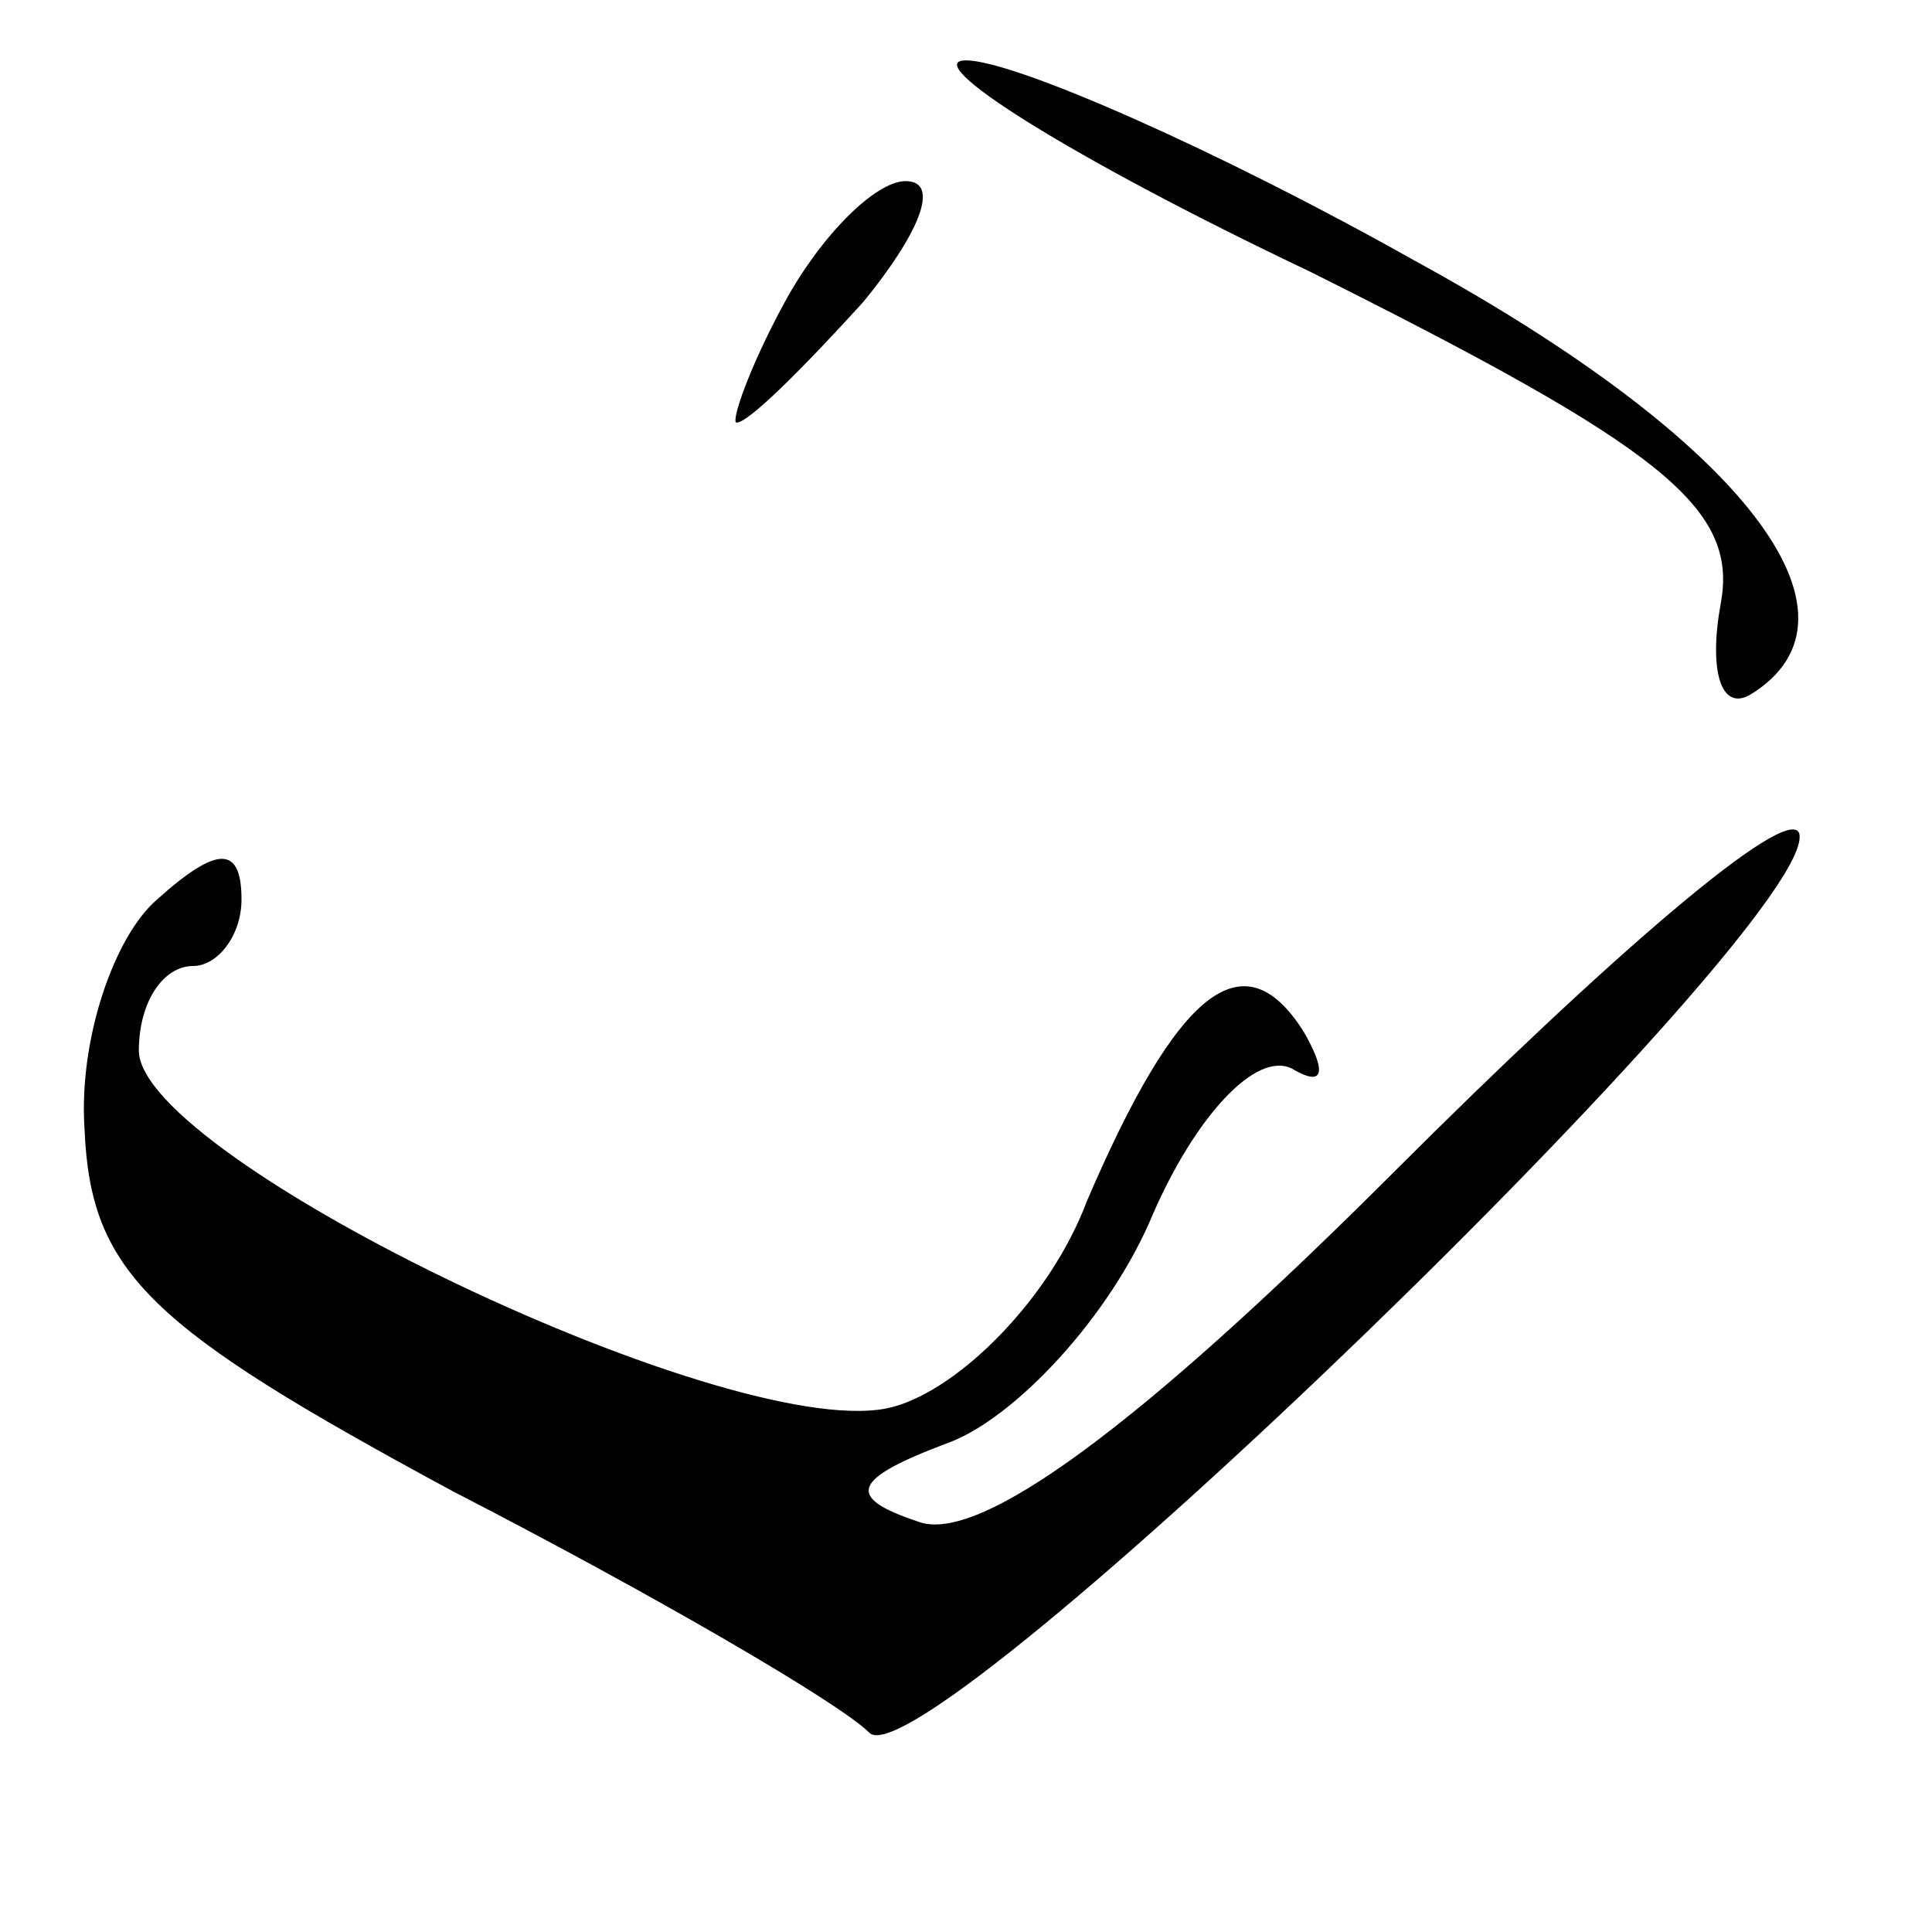 <?xml version="1.0" standalone="no"?>
<!DOCTYPE svg PUBLIC "-//W3C//DTD SVG 20010904//EN"
 "http://www.w3.org/TR/2001/REC-SVG-20010904/DTD/svg10.dtd">
<svg version="1.0" xmlns="http://www.w3.org/2000/svg"
 width="32pt" height="32pt" viewBox="0 0 32 32"
 preserveAspectRatio="xMidYMid meet">
<g transform="translate(0,32) scale(0.1,-0.1)"
fill="#000000" stroke="none">
<path fill="#000000" stroke="none" d="M217 275 c58 -29 71 -39 68 -55 -2 -11
0 -18 5 -15 21 13 -1 42 -56 72 -32 18 -66 33 -74 33 -8 0 17 -16 57 -35z"/>
<path fill="#000000" stroke="none" d="M130 270 c-6 -11 -9 -20 -8 -20 2 0 11
9 21 20 9 11 13 20 7 20 -5 0 -14 -9 -20 -20z"/>
<path fill="#000000" stroke="none" d="M231 126 c-42 -42 -69 -62 -79 -58 -12
4 -11 7 5 13 11 4 27 21 34 38 7 16 17 27 23 24 5 -3 6 -1 2 6 -10 16 -21 7
-36 -28 -6 -16 -21 -31 -32 -34 -25 -7 -125 41 -125 59 0 8 4 14 9 14 4 0 8 5
8 11 0 9 -4 9 -14 0 -7 -6 -13 -23 -12 -38 1 -24 11 -33 61 -60 33 -17 64 -35
69 -40 9 -9 158 135 154 149 -2 5 -32 -21 -67 -56z"/>
</g>
</svg>

